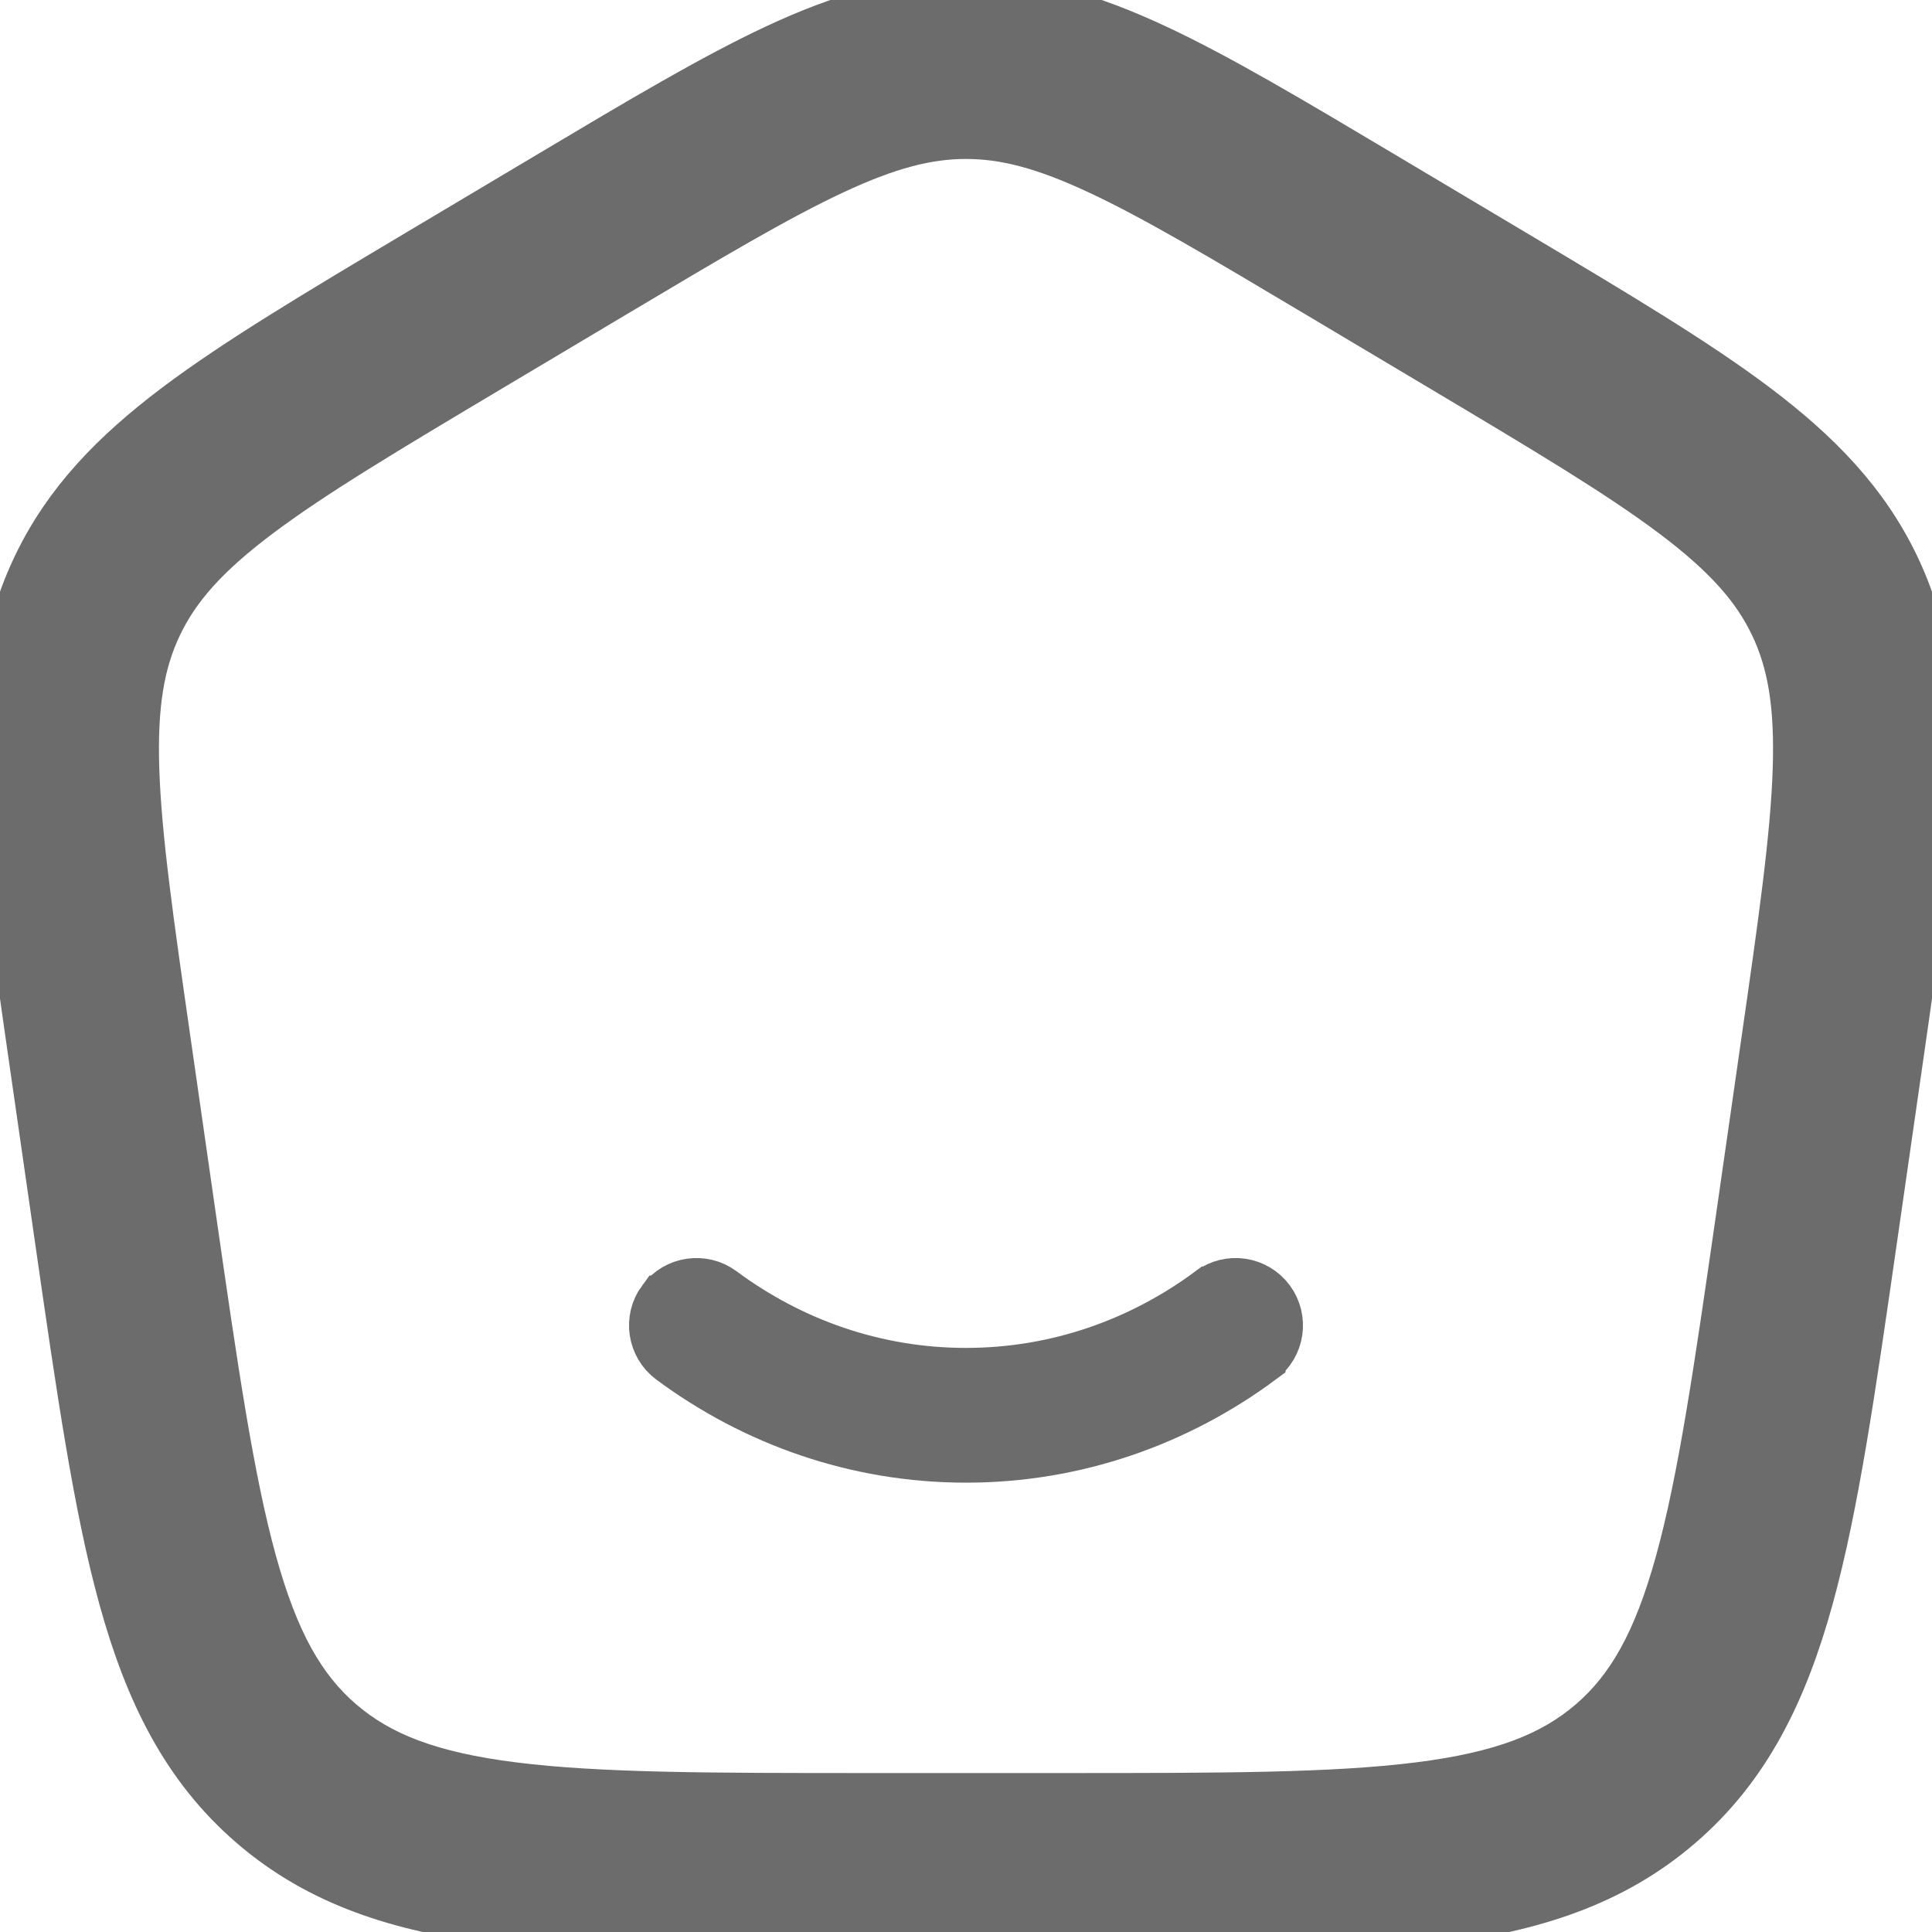 <svg width="40" height="40" viewBox="0 0 40 40" fill="none" xmlns="http://www.w3.org/2000/svg">
<path d="M14.952 26.722L14.952 26.722C16.388 27.787 18.127 28.407 20 28.407C21.873 28.407 23.612 27.787 25.048 26.722L25.049 26.722C25.446 26.428 26.006 26.511 26.301 26.908L26.301 26.908C26.595 27.305 26.512 27.866 26.115 28.16L26.115 28.161C24.387 29.441 22.278 30.197 20 30.197C17.723 30.197 15.613 29.441 13.886 28.161L13.886 28.161C13.488 27.866 13.405 27.305 13.699 26.908L13.7 26.908C13.994 26.511 14.555 26.428 14.952 26.722Z" fill="#6C6C6C" stroke="#6C6C6C"/>
<path d="M20 0C18.651 0 17.42 0.37 16.073 0.999C14.769 1.608 13.261 2.506 11.371 3.632L11.371 3.632L8.663 5.245C6.581 6.486 4.922 7.474 3.665 8.419C2.369 9.395 1.395 10.399 0.761 11.722C0.126 13.046 -0.046 14.431 0.01 16.048C0.063 17.613 0.337 19.516 0.68 21.901L1.224 25.681C1.666 28.751 2.016 31.187 2.54 33.083C3.079 35.038 3.845 36.59 5.227 37.779C6.608 38.969 8.26 39.5 10.282 39.754C12.245 40 14.722 40 17.846 40H22.154C25.279 40 27.755 40 29.718 39.754C31.74 39.5 33.392 38.969 34.773 37.779C36.155 36.59 36.92 35.038 37.46 33.083C37.984 31.187 38.334 28.751 38.776 25.681L39.32 21.901C39.663 19.515 39.937 17.613 39.99 16.048C40.046 14.431 39.873 13.046 39.239 11.722C38.605 10.399 37.631 9.395 36.335 8.419C35.079 7.474 33.42 6.486 31.339 5.246L31.337 5.245L28.629 3.632L28.629 3.632C26.739 2.506 25.231 1.608 23.927 0.999C22.58 0.37 21.349 0 20 0ZM12.736 6.067C14.703 4.895 16.092 4.07 17.253 3.528C18.387 2.999 19.201 2.791 20 2.791C20.799 2.791 21.613 2.999 22.747 3.528C23.909 4.07 25.297 4.895 27.264 6.067L29.841 7.602C32.007 8.893 33.535 9.805 34.657 10.649C35.752 11.473 36.351 12.154 36.722 12.929C37.093 13.702 37.248 14.592 37.201 15.953C37.154 17.348 36.903 19.1 36.546 21.583L36.028 25.188C35.569 28.375 35.241 30.635 34.77 32.34C34.31 34.007 33.756 34.972 32.952 35.665C32.146 36.358 31.102 36.768 29.371 36.985C27.602 37.207 25.3 37.209 22.058 37.209H17.942C14.7 37.209 12.398 37.207 10.629 36.985C8.898 36.768 7.854 36.358 7.048 35.665C6.244 34.972 5.69 34.007 5.23 32.34C4.759 30.635 4.431 28.375 3.972 25.188L3.454 21.583C3.097 19.1 2.846 17.348 2.799 15.953C2.752 14.592 2.907 13.702 3.278 12.929C3.649 12.154 4.248 11.473 5.343 10.649C6.465 9.805 7.993 8.893 10.159 7.602L12.736 6.067Z" fill="#6C6C6C"/>
<path d="M20 0C18.651 0 17.42 0.37 16.073 0.999C14.769 1.608 13.261 2.506 11.371 3.632L11.371 3.632L8.663 5.245C6.581 6.486 4.922 7.474 3.665 8.419C2.369 9.395 1.395 10.399 0.761 11.722C0.126 13.046 -0.046 14.431 0.01 16.048C0.063 17.613 0.337 19.516 0.68 21.901L1.224 25.681C1.666 28.751 2.016 31.187 2.54 33.083C3.079 35.038 3.845 36.59 5.227 37.779C6.608 38.969 8.26 39.5 10.282 39.754C12.245 40 14.722 40 17.846 40H22.154C25.279 40 27.755 40 29.718 39.754C31.74 39.5 33.392 38.969 34.773 37.779C36.155 36.59 36.92 35.038 37.46 33.083C37.984 31.187 38.334 28.751 38.776 25.681L39.32 21.901C39.663 19.515 39.937 17.613 39.99 16.048C40.046 14.431 39.873 13.046 39.239 11.722C38.605 10.399 37.631 9.395 36.335 8.419C35.079 7.474 33.42 6.486 31.339 5.246L31.337 5.245L28.629 3.632L28.629 3.632C26.739 2.506 25.231 1.608 23.927 0.999C22.58 0.37 21.349 0 20 0ZM12.736 6.067C14.703 4.895 16.092 4.07 17.253 3.528C18.387 2.999 19.201 2.791 20 2.791C20.799 2.791 21.613 2.999 22.747 3.528C23.909 4.07 25.297 4.895 27.264 6.067L29.841 7.602C32.007 8.893 33.535 9.805 34.657 10.649C35.752 11.473 36.351 12.154 36.722 12.929C37.093 13.702 37.248 14.592 37.201 15.953C37.154 17.348 36.903 19.1 36.546 21.583L36.028 25.188C35.569 28.375 35.241 30.635 34.77 32.34C34.31 34.007 33.756 34.972 32.952 35.665C32.146 36.358 31.102 36.768 29.371 36.985C27.602 37.207 25.3 37.209 22.058 37.209H17.942C14.7 37.209 12.398 37.207 10.629 36.985C8.898 36.768 7.854 36.358 7.048 35.665C6.244 34.972 5.69 34.007 5.23 32.34C4.759 30.635 4.431 28.375 3.972 25.188L3.454 21.583C3.097 19.1 2.846 17.348 2.799 15.953C2.752 14.592 2.907 13.702 3.278 12.929C3.649 12.154 4.248 11.473 5.343 10.649C6.465 9.805 7.993 8.893 10.159 7.602L12.736 6.067Z" stroke="#6C6C6C"/>
</svg>
